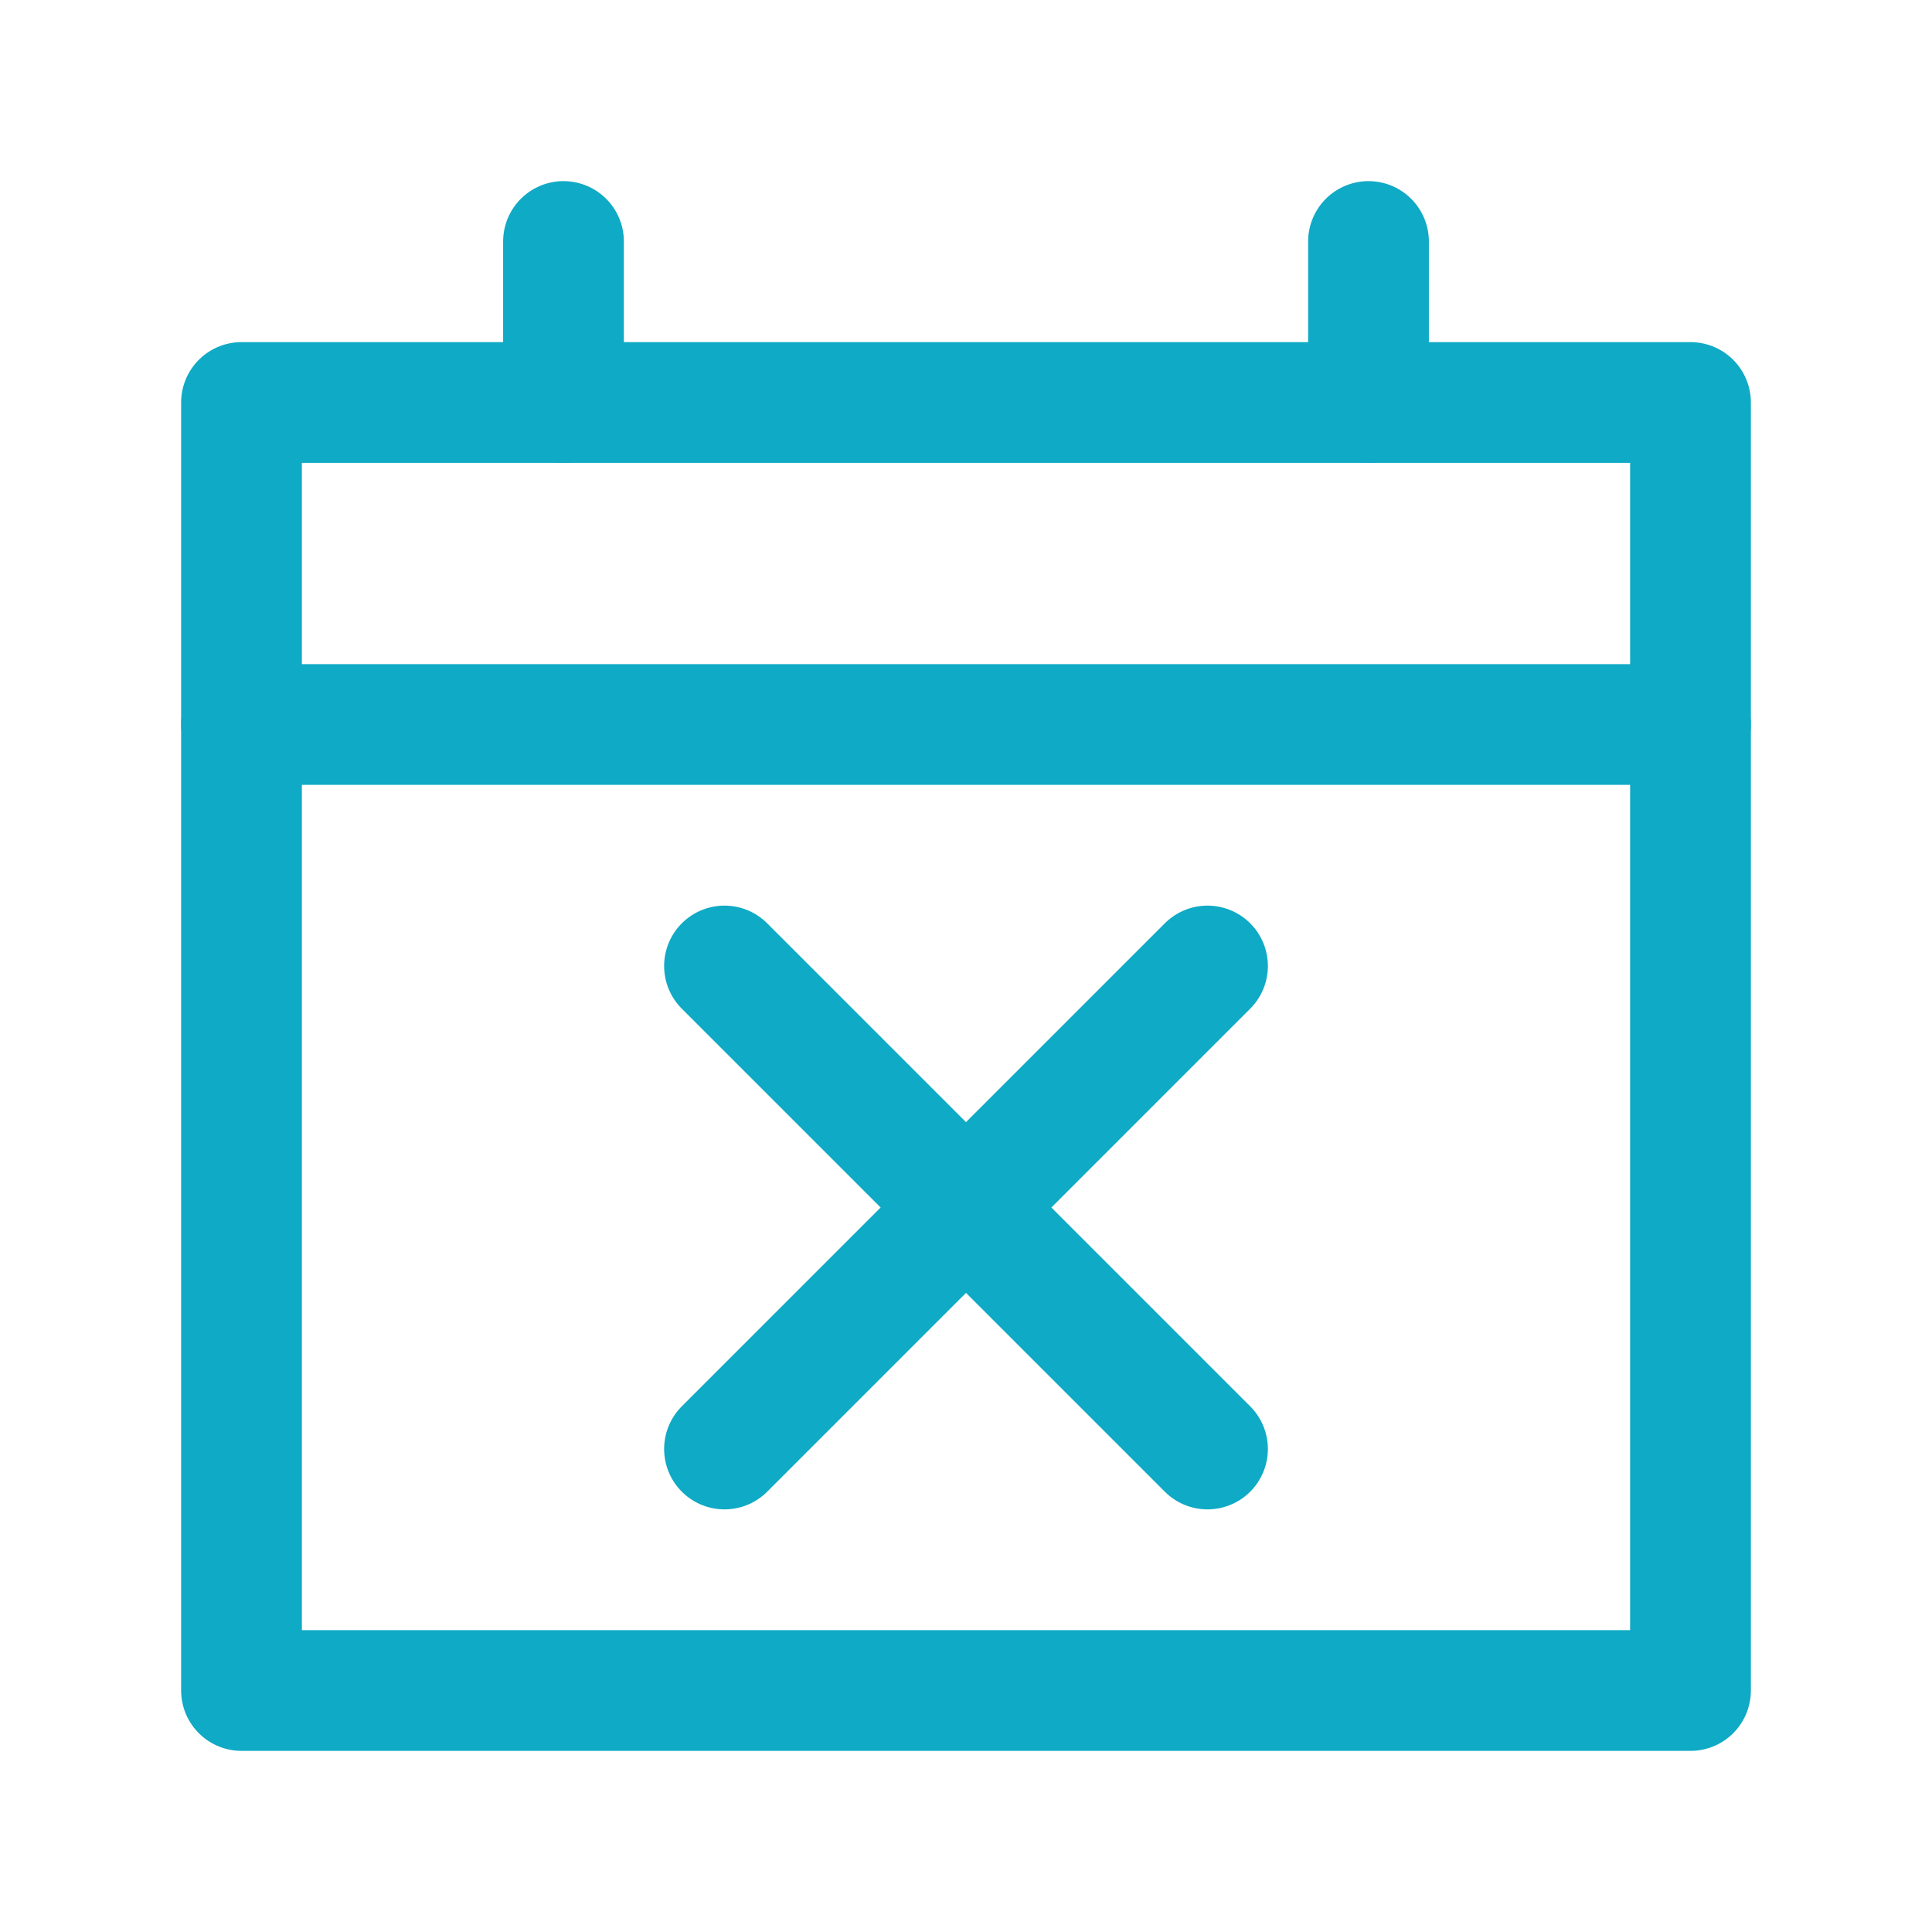<svg width="48px" height="48px" viewBox="0 0 24 24" xmlns="http://www.w3.org/2000/svg" aria-labelledby="calendarDeclineIconTitle" stroke="#0faac5" stroke-width="1.5" stroke-linecap="round" stroke-linejoin="round" fill="none" color="#0faac5"> <title id="calendarDeclineIconTitle">Decline calendar invite</title> <path d="M3 5H21V21H3V5Z"/> <path d="M21 9H3"/> <path d="M7 5V3"/> <path d="M17 5V3"/> <path d="M15 18L9 12"/> <path d="M15 12L9 18"/> </svg>